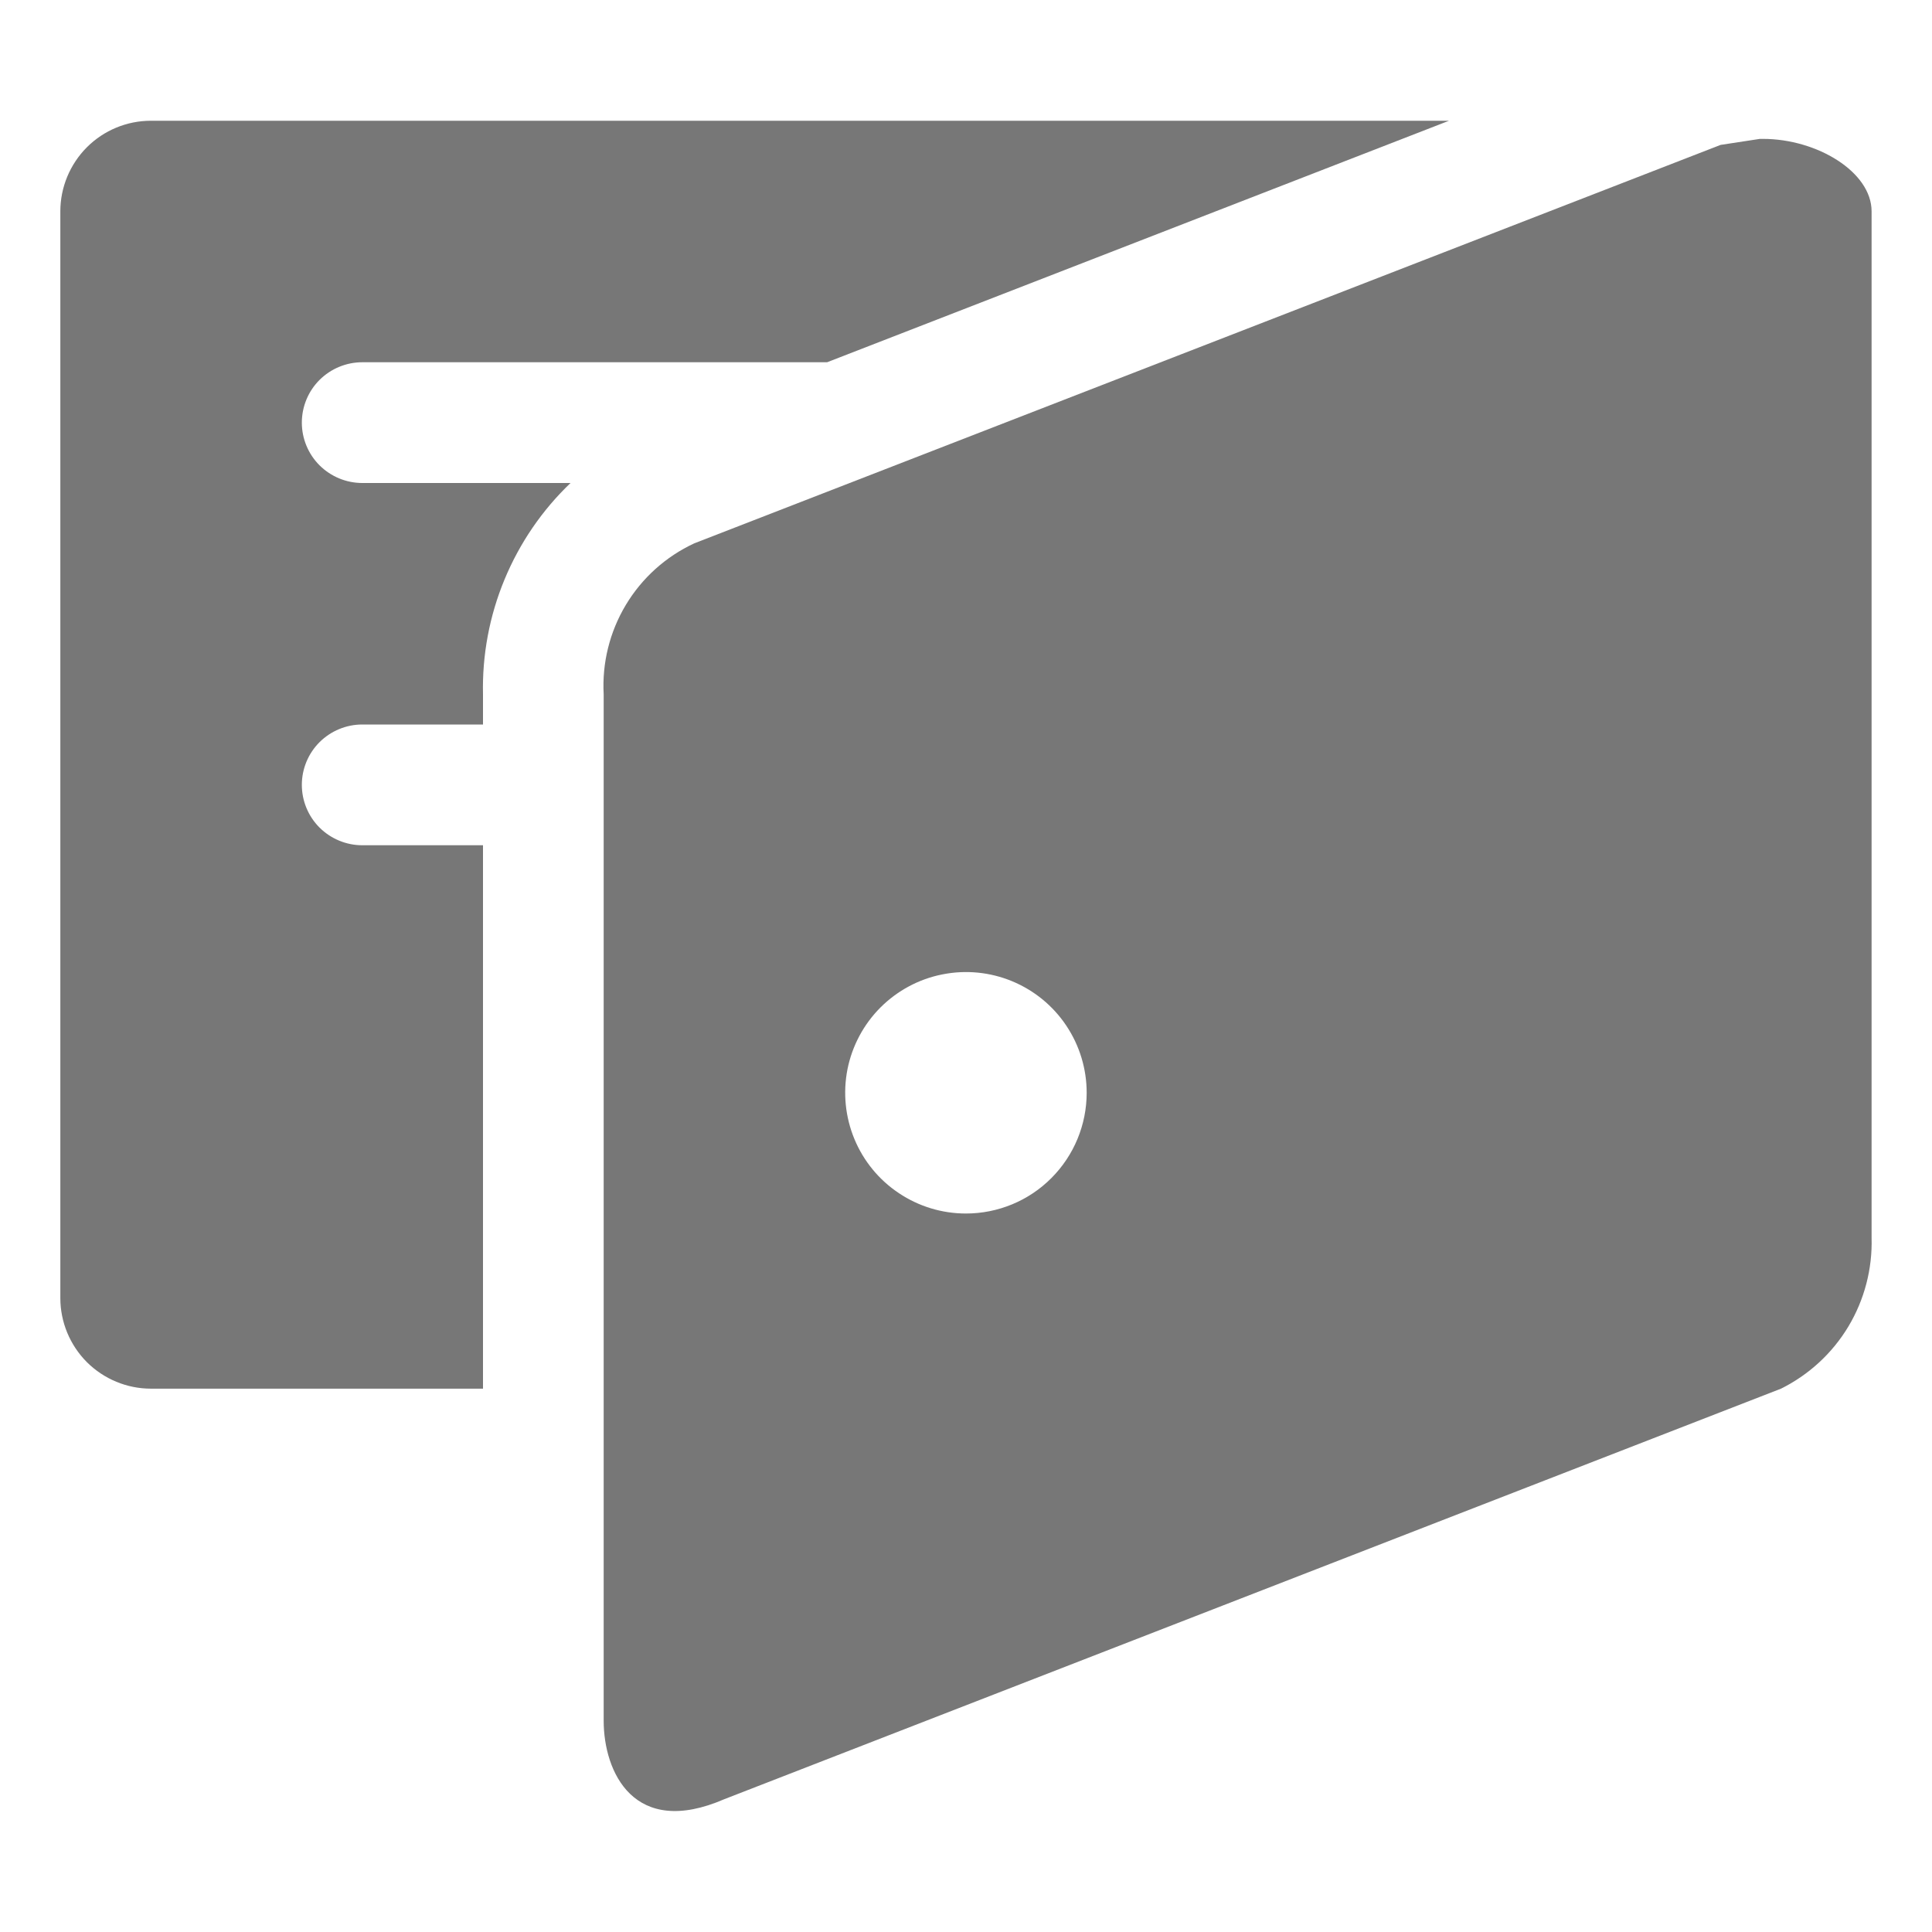 <svg width="26" height="26" viewBox="0 0 26 26" fill="none" xmlns="http://www.w3.org/2000/svg">
<path d="M23.724 1.869H23.684L23.155 1.95L9.343 7.312C8.96 7.49 8.639 7.779 8.422 8.141C8.205 8.503 8.101 8.922 8.124 9.344V23.156C8.124 23.847 8.531 24.741 9.749 24.212L23.968 18.688C24.344 18.501 24.659 18.211 24.875 17.851C25.091 17.49 25.199 17.076 25.187 16.656V2.844C25.187 2.316 24.456 1.869 23.724 1.869ZM12.999 16.331C12.678 16.331 12.364 16.236 12.097 16.057C11.829 15.879 11.621 15.625 11.498 15.328C11.375 15.031 11.343 14.704 11.405 14.389C11.468 14.074 11.623 13.784 11.85 13.557C12.078 13.33 12.367 13.175 12.682 13.113C12.998 13.05 13.324 13.082 13.621 13.205C13.918 13.328 14.172 13.536 14.35 13.803C14.529 14.071 14.624 14.385 14.624 14.706C14.624 15.137 14.453 15.55 14.148 15.855C13.844 16.16 13.43 16.331 12.999 16.331Z" fill="#777777"/>
<path d="M4.062 5.688C4.062 5.472 4.148 5.265 4.3 5.113C4.453 4.961 4.66 4.875 4.875 4.875H11.131L19.5 1.625H2.031C1.708 1.625 1.398 1.753 1.169 1.982C0.941 2.211 0.812 2.521 0.812 2.844V17.469C0.812 17.792 0.941 18.102 1.169 18.331C1.398 18.559 1.708 18.688 2.031 18.688H6.5V11.375H4.875C4.66 11.375 4.453 11.289 4.3 11.137C4.148 10.985 4.062 10.778 4.062 10.562C4.062 10.347 4.148 10.14 4.3 9.988C4.453 9.836 4.66 9.75 4.875 9.75H6.5V9.344C6.488 8.814 6.587 8.287 6.79 7.798C6.993 7.308 7.295 6.866 7.678 6.5H4.875C4.66 6.5 4.453 6.414 4.3 6.262C4.148 6.11 4.062 5.903 4.062 5.688Z" fill="#777777"/>
</svg>
